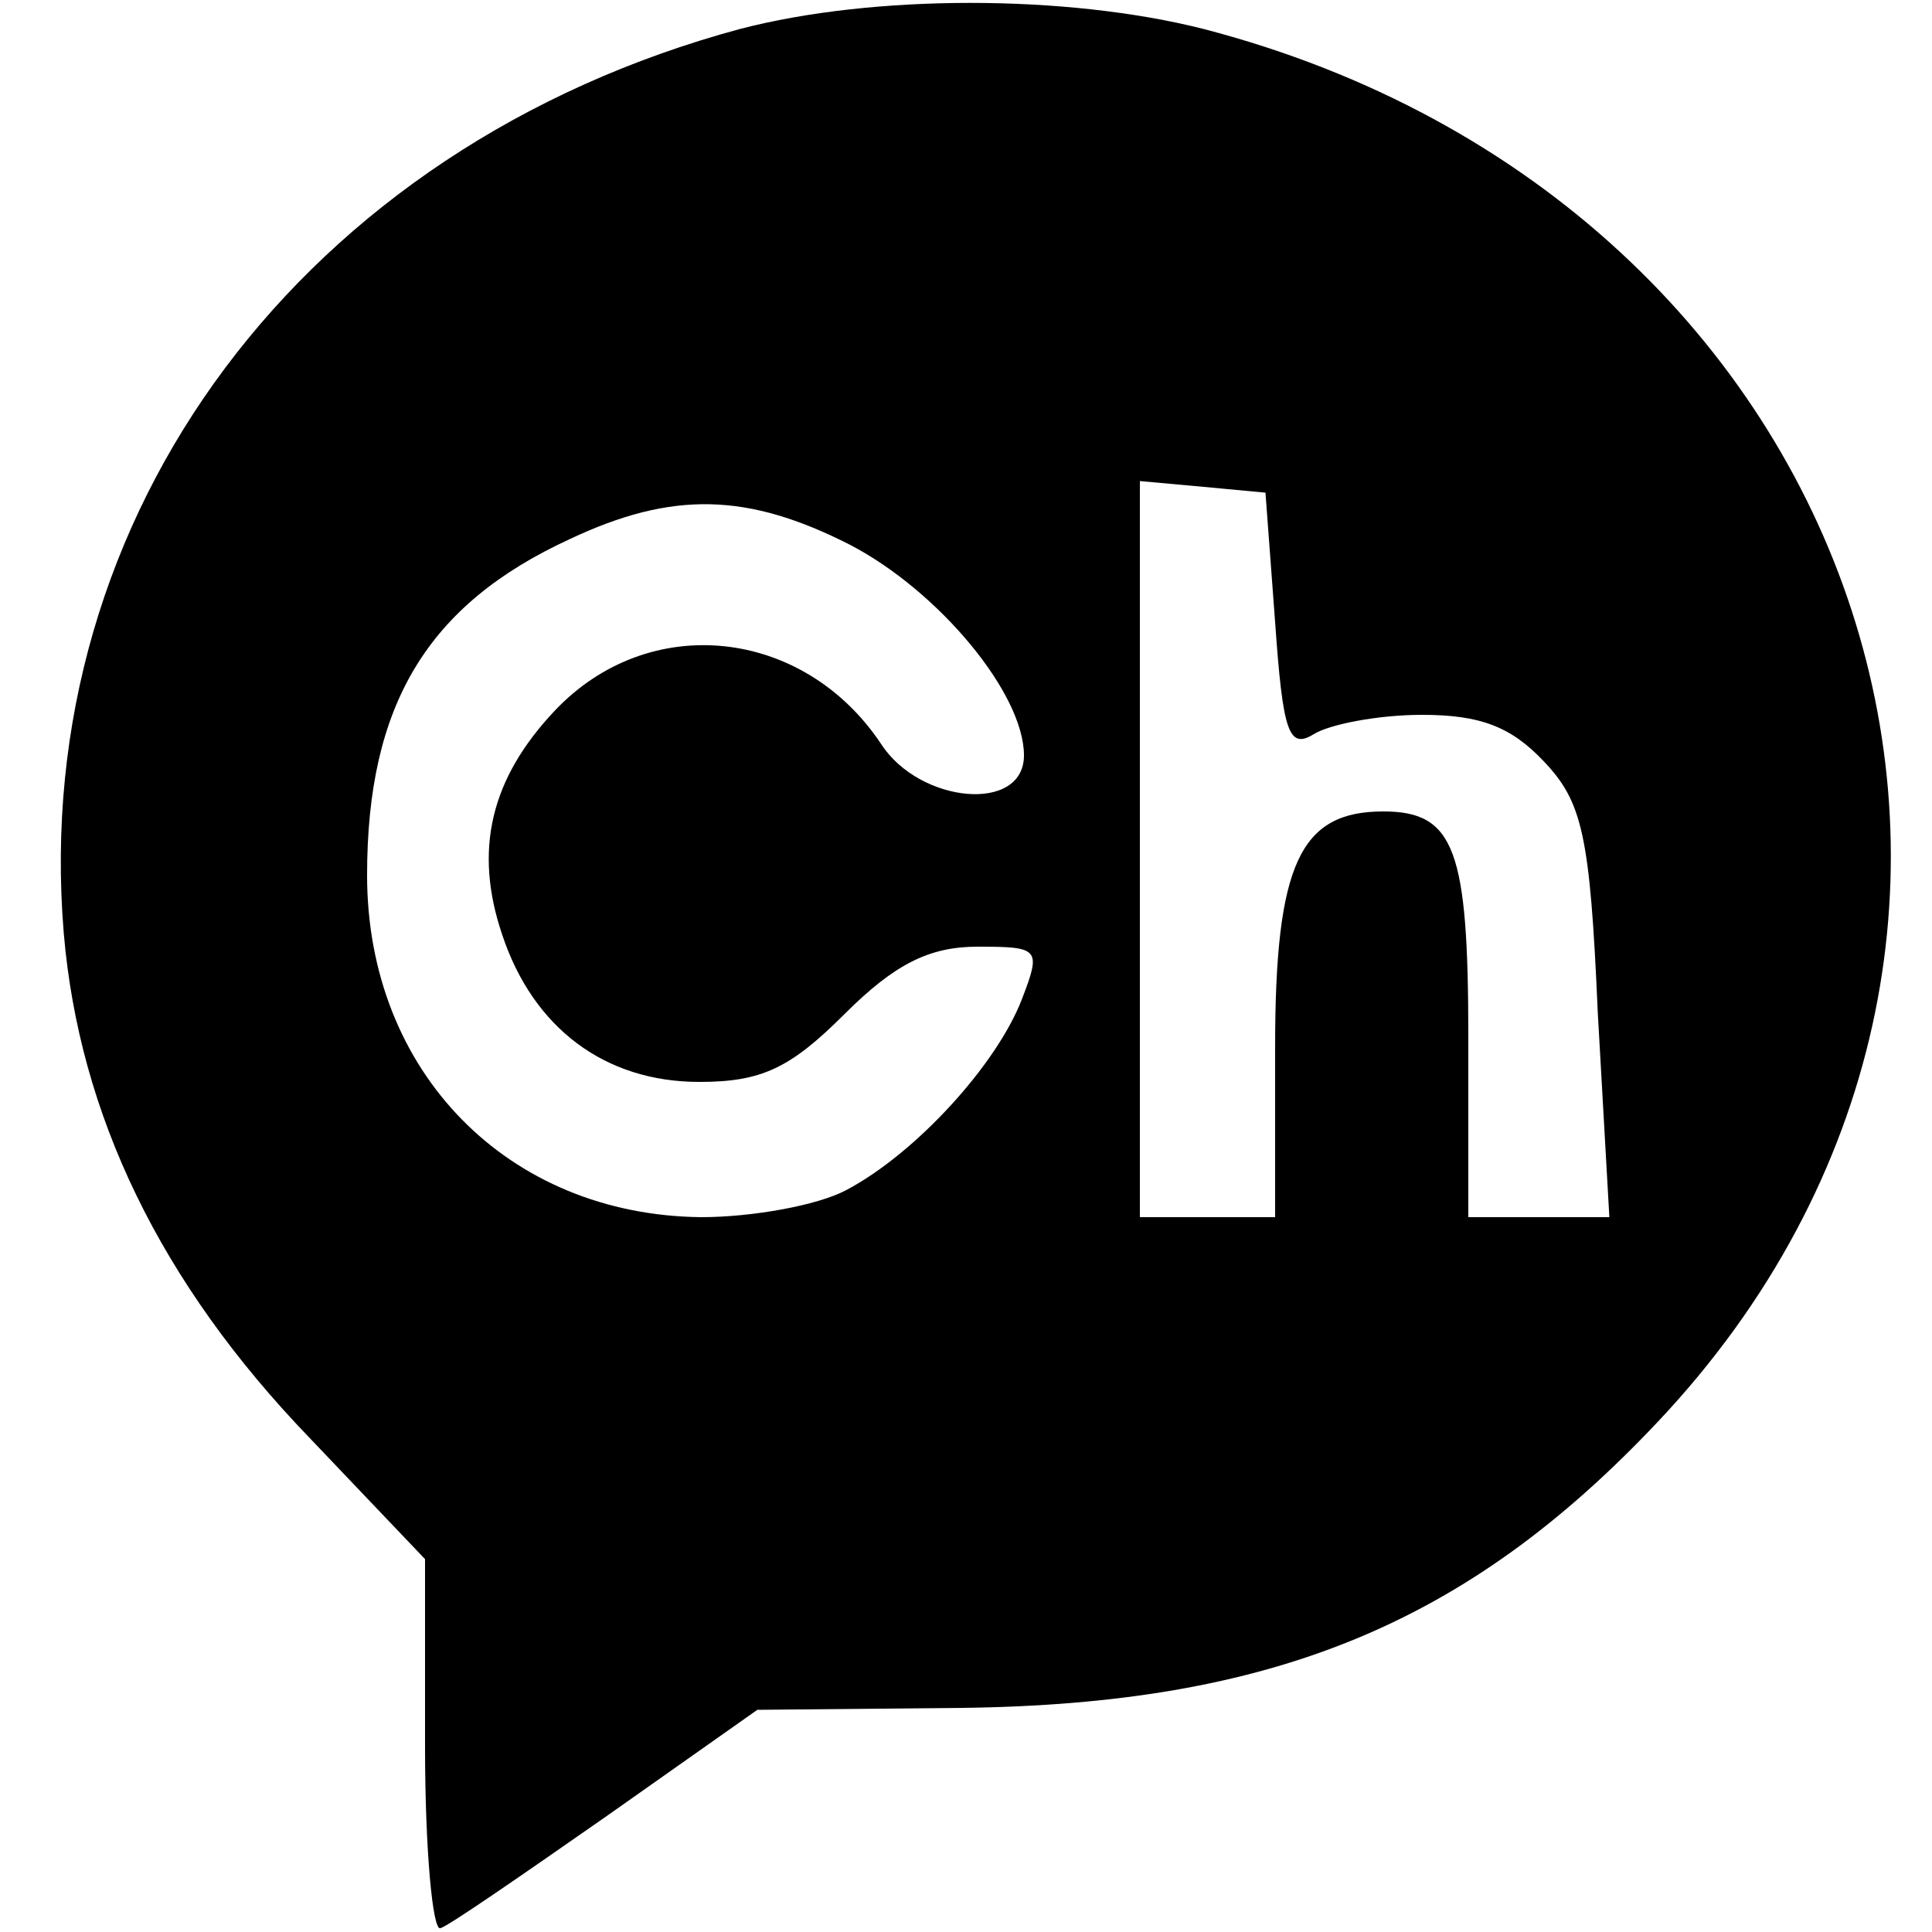 <?xml version="1.0" standalone="no"?>
<!DOCTYPE svg PUBLIC "-//W3C//DTD SVG 20010904//EN"
 "http://www.w3.org/TR/2001/REC-SVG-20010904/DTD/svg10.dtd">
<svg version="1.0" xmlns="http://www.w3.org/2000/svg"
 width="100pt" height="100pt" viewBox="0 0 100 100"
 preserveAspectRatio="xMidYMid meet">

<g transform="translate(0,100) scale(0.1,-0.1)"
fill="#000000" stroke="none">
<path d="M383 985 c-226 -61 -368 -251 -350 -468 8 -94 50 -181 127 -261 l60
-63 0 -97 c0 -54 4 -96 8 -94 4 1 43 28 86 58 l78 55 106 1 c160 2 261 43 360
148 235 249 111 631 -235 721 -71 18 -171 18 -240 0z m277 -307 c4 -57 7 -66
20 -58 8 5 33 10 56 10 30 0 46 -6 63 -24 20 -21 24 -38 28 -130 l6 -106 -37
0 -36 0 0 93 c0 97 -7 117 -44 117 -43 0 -56 -27 -56 -122 l0 -88 -35 0 -35 0
0 191 0 190 33 -3 32 -3 5 -67z m-220 40 c46 -24 90 -77 90 -109 0 -30 -54
-25 -74 6 -40 60 -120 69 -169 17 -33 -35 -42 -72 -27 -116 16 -48 53 -76 102
-76 32 0 47 7 75 35 26 26 44 35 69 35 32 0 33 -1 23 -27 -13 -34 -55 -80 -91
-99 -15 -8 -49 -14 -75 -14 -100 1 -173 75 -173 177 0 88 31 140 105 174 53
25 92 24 145 -3z"/>
</g>
</svg>
